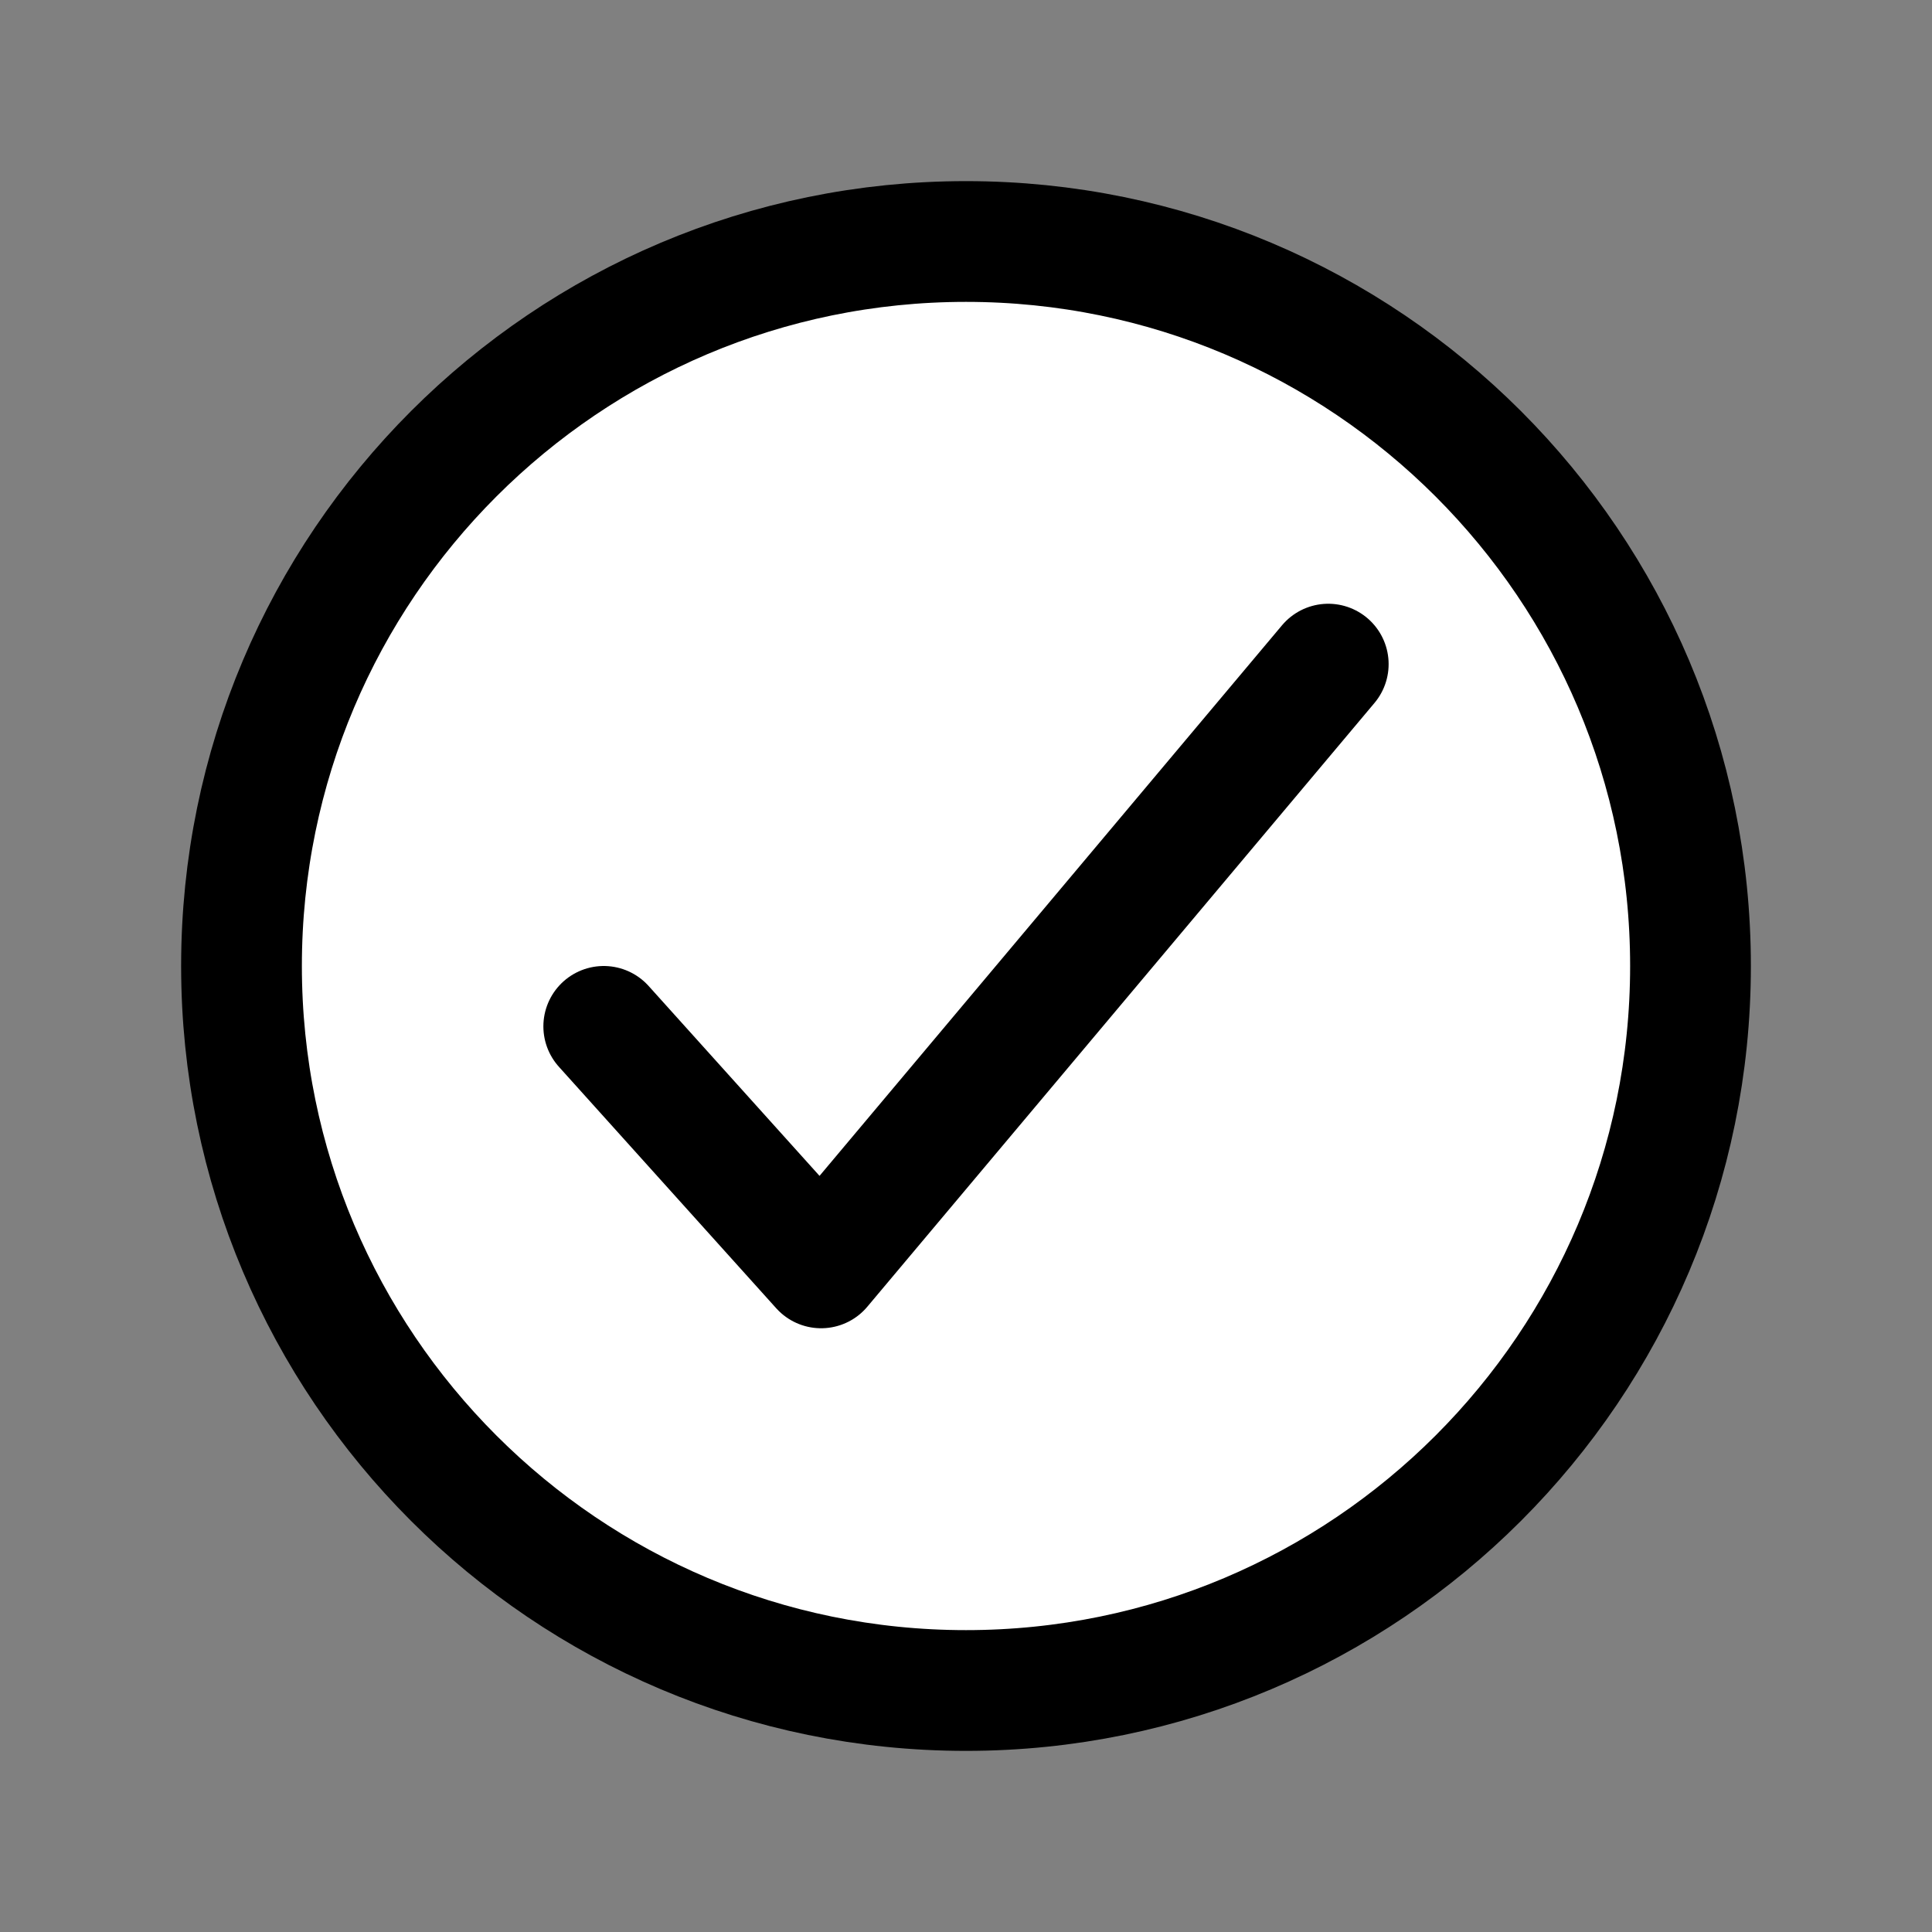 <svg fill="#fff" xmlns="http://www.w3.org/2000/svg" class="ionicon" viewBox="0 0 512 512">
    <rect x="0" y="0" width="512" height="512" fill="#808080" stroke="none"/>
    <title>Checkmark Circle</title>
    <path d="M448 256c0-106-86-192-192-192S64 150 64 256s86 192 192 192 192-86 192-192z" fill="#fff" stroke="currentColor" stroke-miterlimit="10" stroke-width="32"/>
    <path fill="#fff" stroke="currentColor" stroke-linecap="round" stroke-linejoin="round" stroke-width="32" d="M352 176L217.6 336 160 272"/>
</svg>